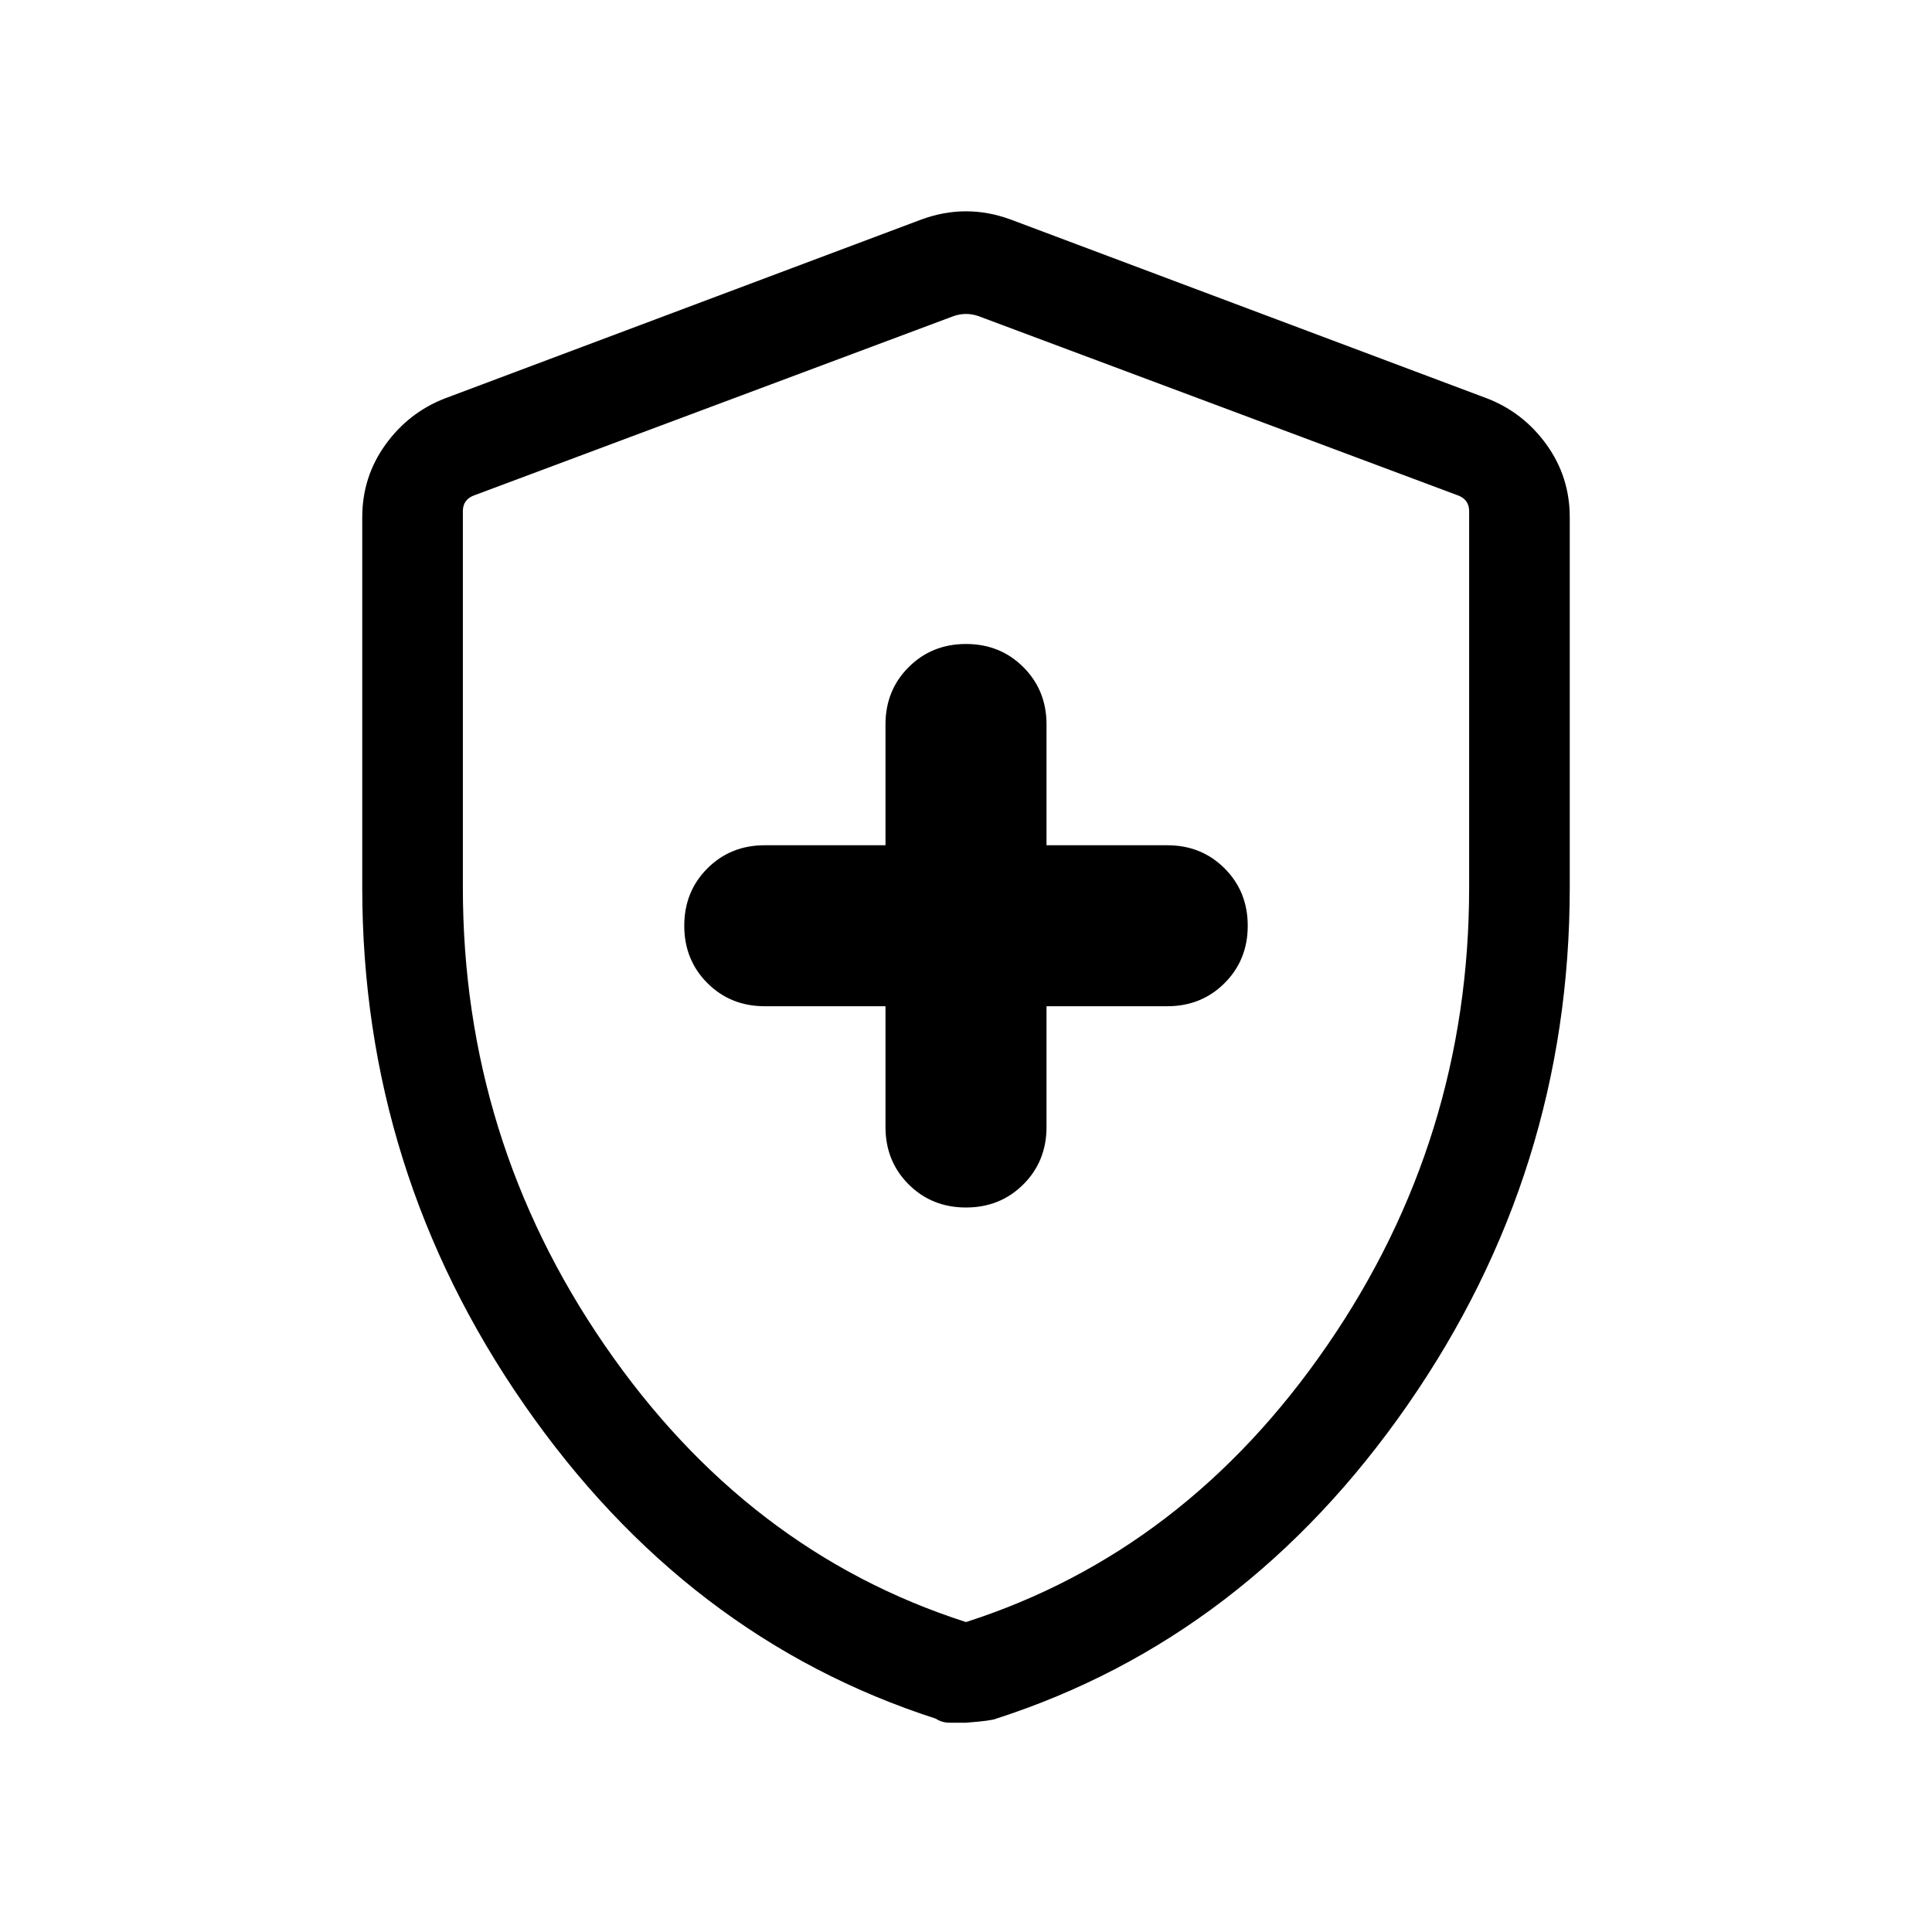 <svg xmlns="http://www.w3.org/2000/svg" height="40" width="40"><path d="M20 25Q20.708 25 21.188 24.521Q21.667 24.042 21.667 23.333V20.833H24.167Q24.875 20.833 25.354 20.354Q25.833 19.875 25.833 19.167Q25.833 18.458 25.354 17.979Q24.875 17.5 24.167 17.5H21.667V15Q21.667 14.292 21.188 13.813Q20.708 13.333 20 13.333Q19.292 13.333 18.812 13.813Q18.333 14.292 18.333 15V17.5H15.833Q15.125 17.5 14.646 17.979Q14.167 18.458 14.167 19.167Q14.167 19.875 14.646 20.354Q15.125 20.833 15.833 20.833H18.333V23.333Q18.333 24.042 18.812 24.521Q19.292 25 20 25ZM20 35.667Q19.833 35.667 19.667 35.667Q19.5 35.667 19.375 35.583Q14.208 33.917 10.854 29.083Q7.5 24.25 7.5 18.375V10.708Q7.5 9.875 7.979 9.208Q8.458 8.542 9.208 8.25L19.083 4.542Q19.542 4.375 20 4.375Q20.458 4.375 20.917 4.542L30.792 8.25Q31.542 8.542 32.021 9.208Q32.5 9.875 32.5 10.708V18.375Q32.5 24.25 29.146 29.083Q25.792 33.917 20.625 35.583Q20.542 35.625 20 35.667ZM20 33.583Q24.542 32.125 27.479 27.854Q30.417 23.583 30.417 18.375V10.583Q30.417 10.458 30.354 10.375Q30.292 10.292 30.167 10.25L20.25 6.542Q20.125 6.5 20 6.5Q19.875 6.5 19.75 6.542L9.833 10.25Q9.708 10.292 9.646 10.375Q9.583 10.458 9.583 10.583V18.375Q9.583 23.583 12.521 27.854Q15.458 32.125 20 33.583ZM20 20.042Q20 20.042 20 20.042Q20 20.042 20 20.042Q20 20.042 20 20.042Q20 20.042 20 20.042Q20 20.042 20 20.042Q20 20.042 20 20.042Q20 20.042 20 20.042Q20 20.042 20 20.042Q20 20.042 20 20.042Q20 20.042 20 20.042Z"/></svg>